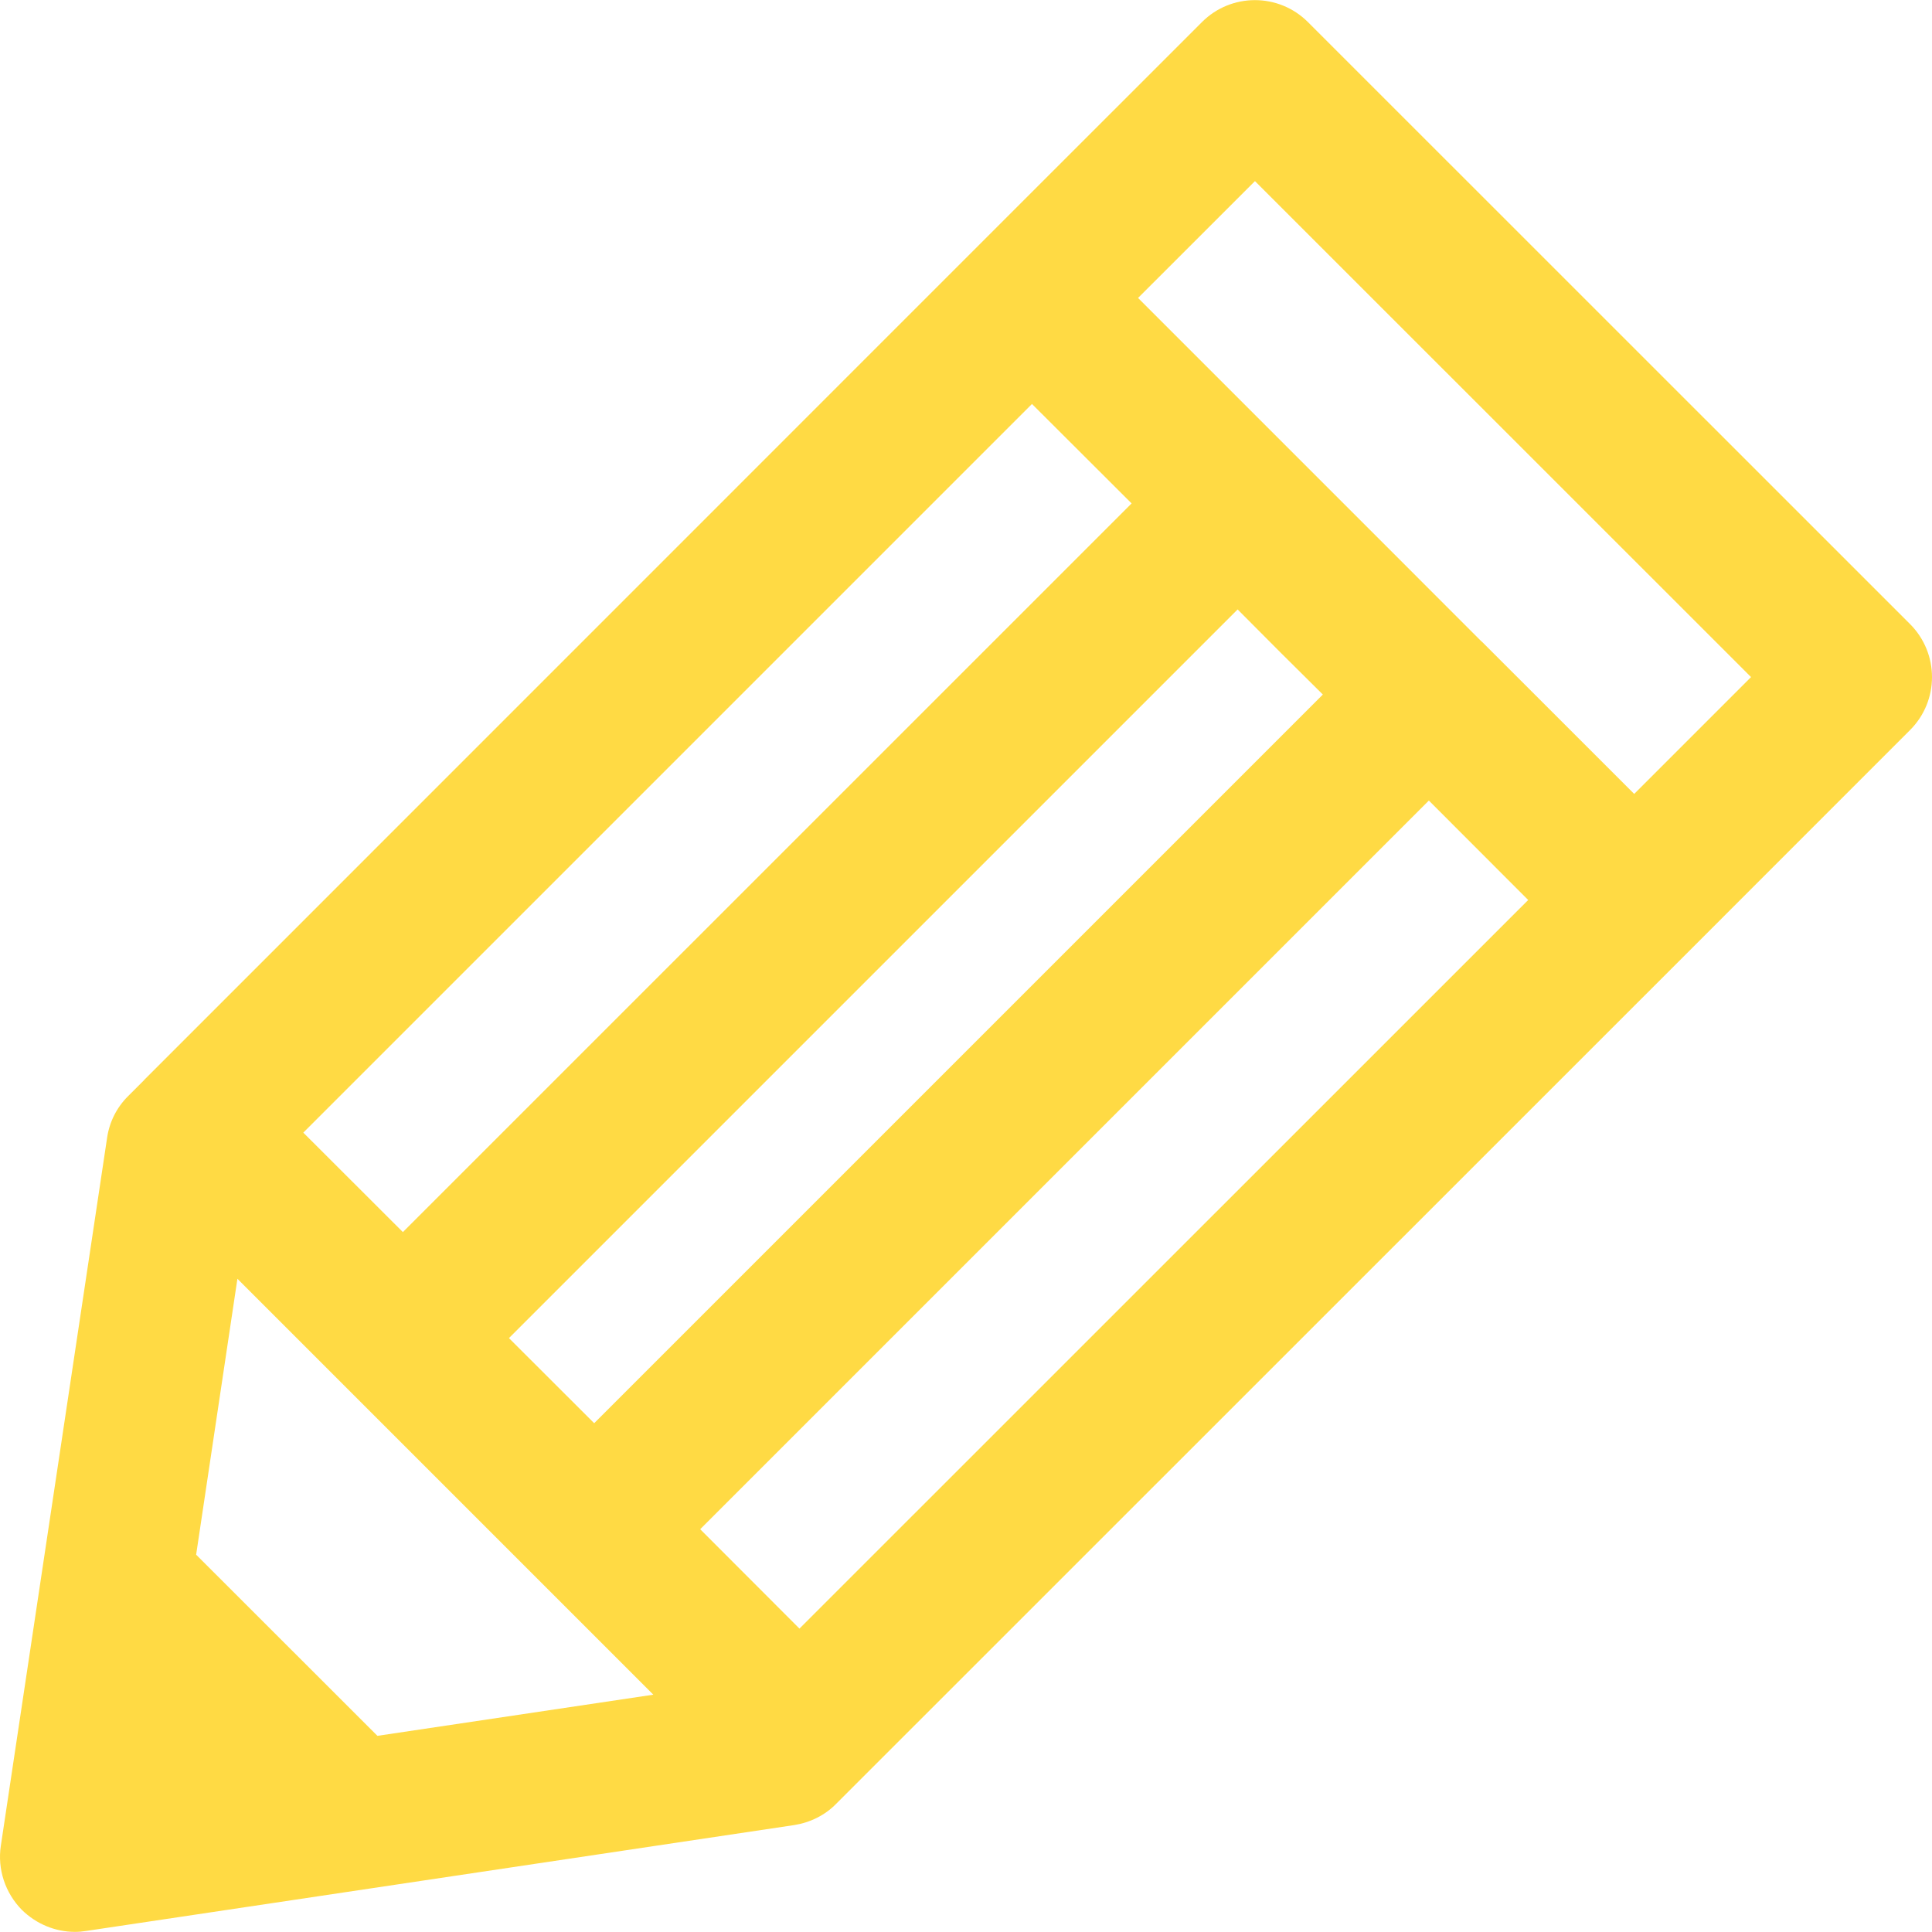 <?xml version="1.0" encoding="iso-8859-1"?>
<!-- Generator: Adobe Illustrator 16.0.0, SVG Export Plug-In . SVG Version: 6.00 Build 0)  -->
<!DOCTYPE svg PUBLIC "-//W3C//DTD SVG 1.1//EN" "http://www.w3.org/Graphics/SVG/1.1/DTD/svg11.dtd">
<svg xmlns="http://www.w3.org/2000/svg" xmlns:xlink="http://www.w3.org/1999/xlink" version="1.1" id="Capa_1" x="0px" y="0px" width="512px" height="512px" viewBox="0 0 611.991 611.99" style="enable-background:new 0 0 611.991 611.99;" xml:space="preserve">
<g>
	<path d="M605.042,197.688L414.315,6.999c-9.281-9.281-24.319-9.281-33.582,0L310.124,77.59L45.801,341.95l-0.096,0.038v0.097   l-5.103,5.103c-3.62,3.582-5.95,8.203-6.682,13.268L0.262,584.686C-0.855,592.1,1.648,599.628,6.943,605   c4.544,4.448,10.571,6.952,16.791,6.952c1.213,0,2.33-0.097,3.524-0.289l224.327-33.543c5.007-0.79,9.744-3.101,13.268-6.721   l269.616-269.559l70.592-70.61C614.303,221.987,614.303,206.968,605.042,197.688z M253.242,515.886l-31.444-31.483l230.817-230.816   l31.463,31.502L253.242,515.886z M62.13,492.471l13.075-87.401l131.747,131.747l-87.401,13.036L62.13,492.471z M419.033,220.004   L188.215,450.821l-26.996-26.958l230.817-230.816l13.44,13.498L419.033,220.004z M326.895,127.963l31.56,31.502L127.618,390.281   l-31.541-31.502L326.895,127.963z M517.66,251.487l-48.255-48.235v-0.039h-0.096l-30.231-30.25l-78.582-78.582l37.028-37.009   l157.145,157.105L517.66,251.487z" fill="#FFDA44"/>
</g>
<g>
</g>
<g>
</g>
<g>
</g>
<g>
</g>
<g>
</g>
<g>
</g>
<g>
</g>
<g>
</g>
<g>
</g>
<g>
</g>
<g>
</g>
<g>
</g>
<g>
</g>
<g>
</g>
<g>
</g>
</svg>
